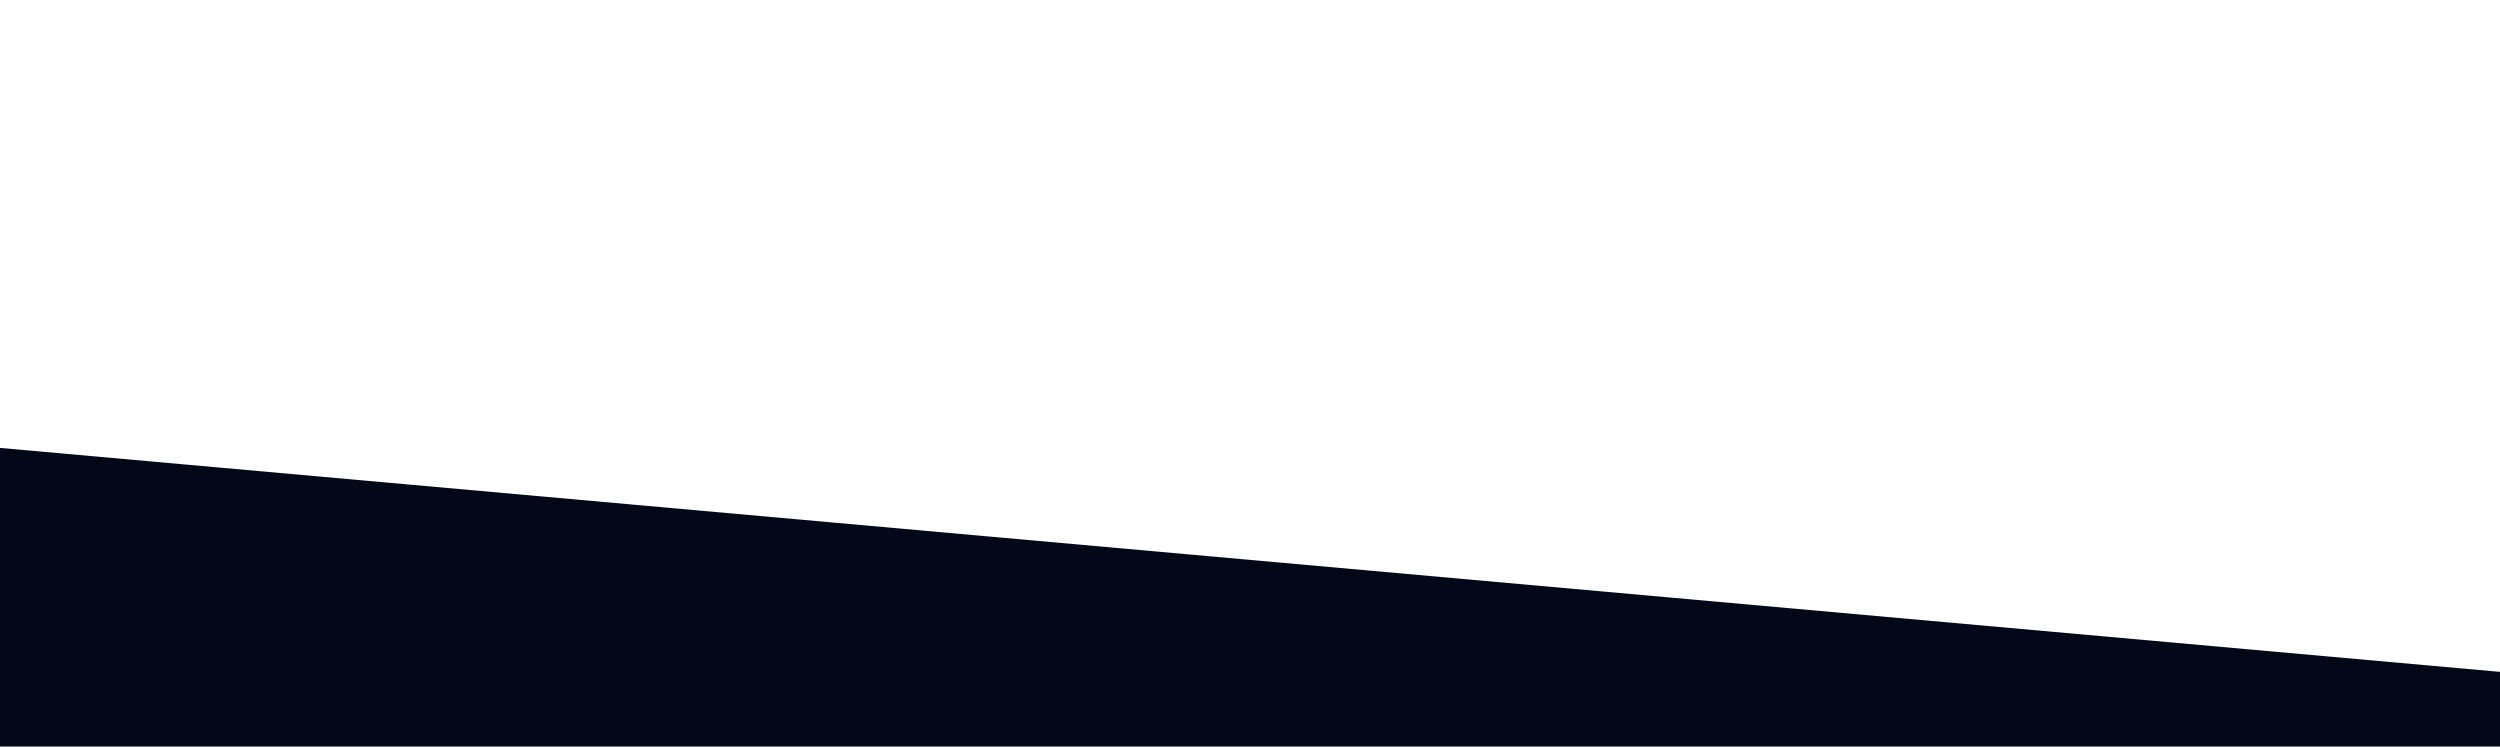 <?xml version="1.0" standalone="no"?>
<svg xmlns:xlink="http://www.w3.org/1999/xlink" id="wave" style="transform:rotate(180deg); transition: 0.3s" viewBox="0 0 1440 430" version="1.1" xmlns="http://www.w3.org/2000/svg"><defs><linearGradient id="sw-gradient-0" x1="0" x2="0" y1="1" y2="0"><stop stop-color="rgba(2, 8, 23, 1)" offset="0%"/><stop stop-color="rgba(2, 8, 23, 1)" offset="100%"/></linearGradient></defs><path style="transform:translate(0, 0px); opacity:1" fill="url(#sw-gradient-0)" d="M0,258L1440,387L2880,86L4320,215L5760,86L7200,86L8640,258L10080,0L11520,258L12960,172L14400,387L15840,301L17280,172L18720,344L20160,258L21600,258L23040,129L24480,215L25920,129L27360,301L28800,129L30240,387L31680,387L33120,215L34560,129L34560,430L33120,430L31680,430L30240,430L28800,430L27360,430L25920,430L24480,430L23040,430L21600,430L20160,430L18720,430L17280,430L15840,430L14400,430L12960,430L11520,430L10080,430L8640,430L7200,430L5760,430L4320,430L2880,430L1440,430L0,430Z"/></svg>